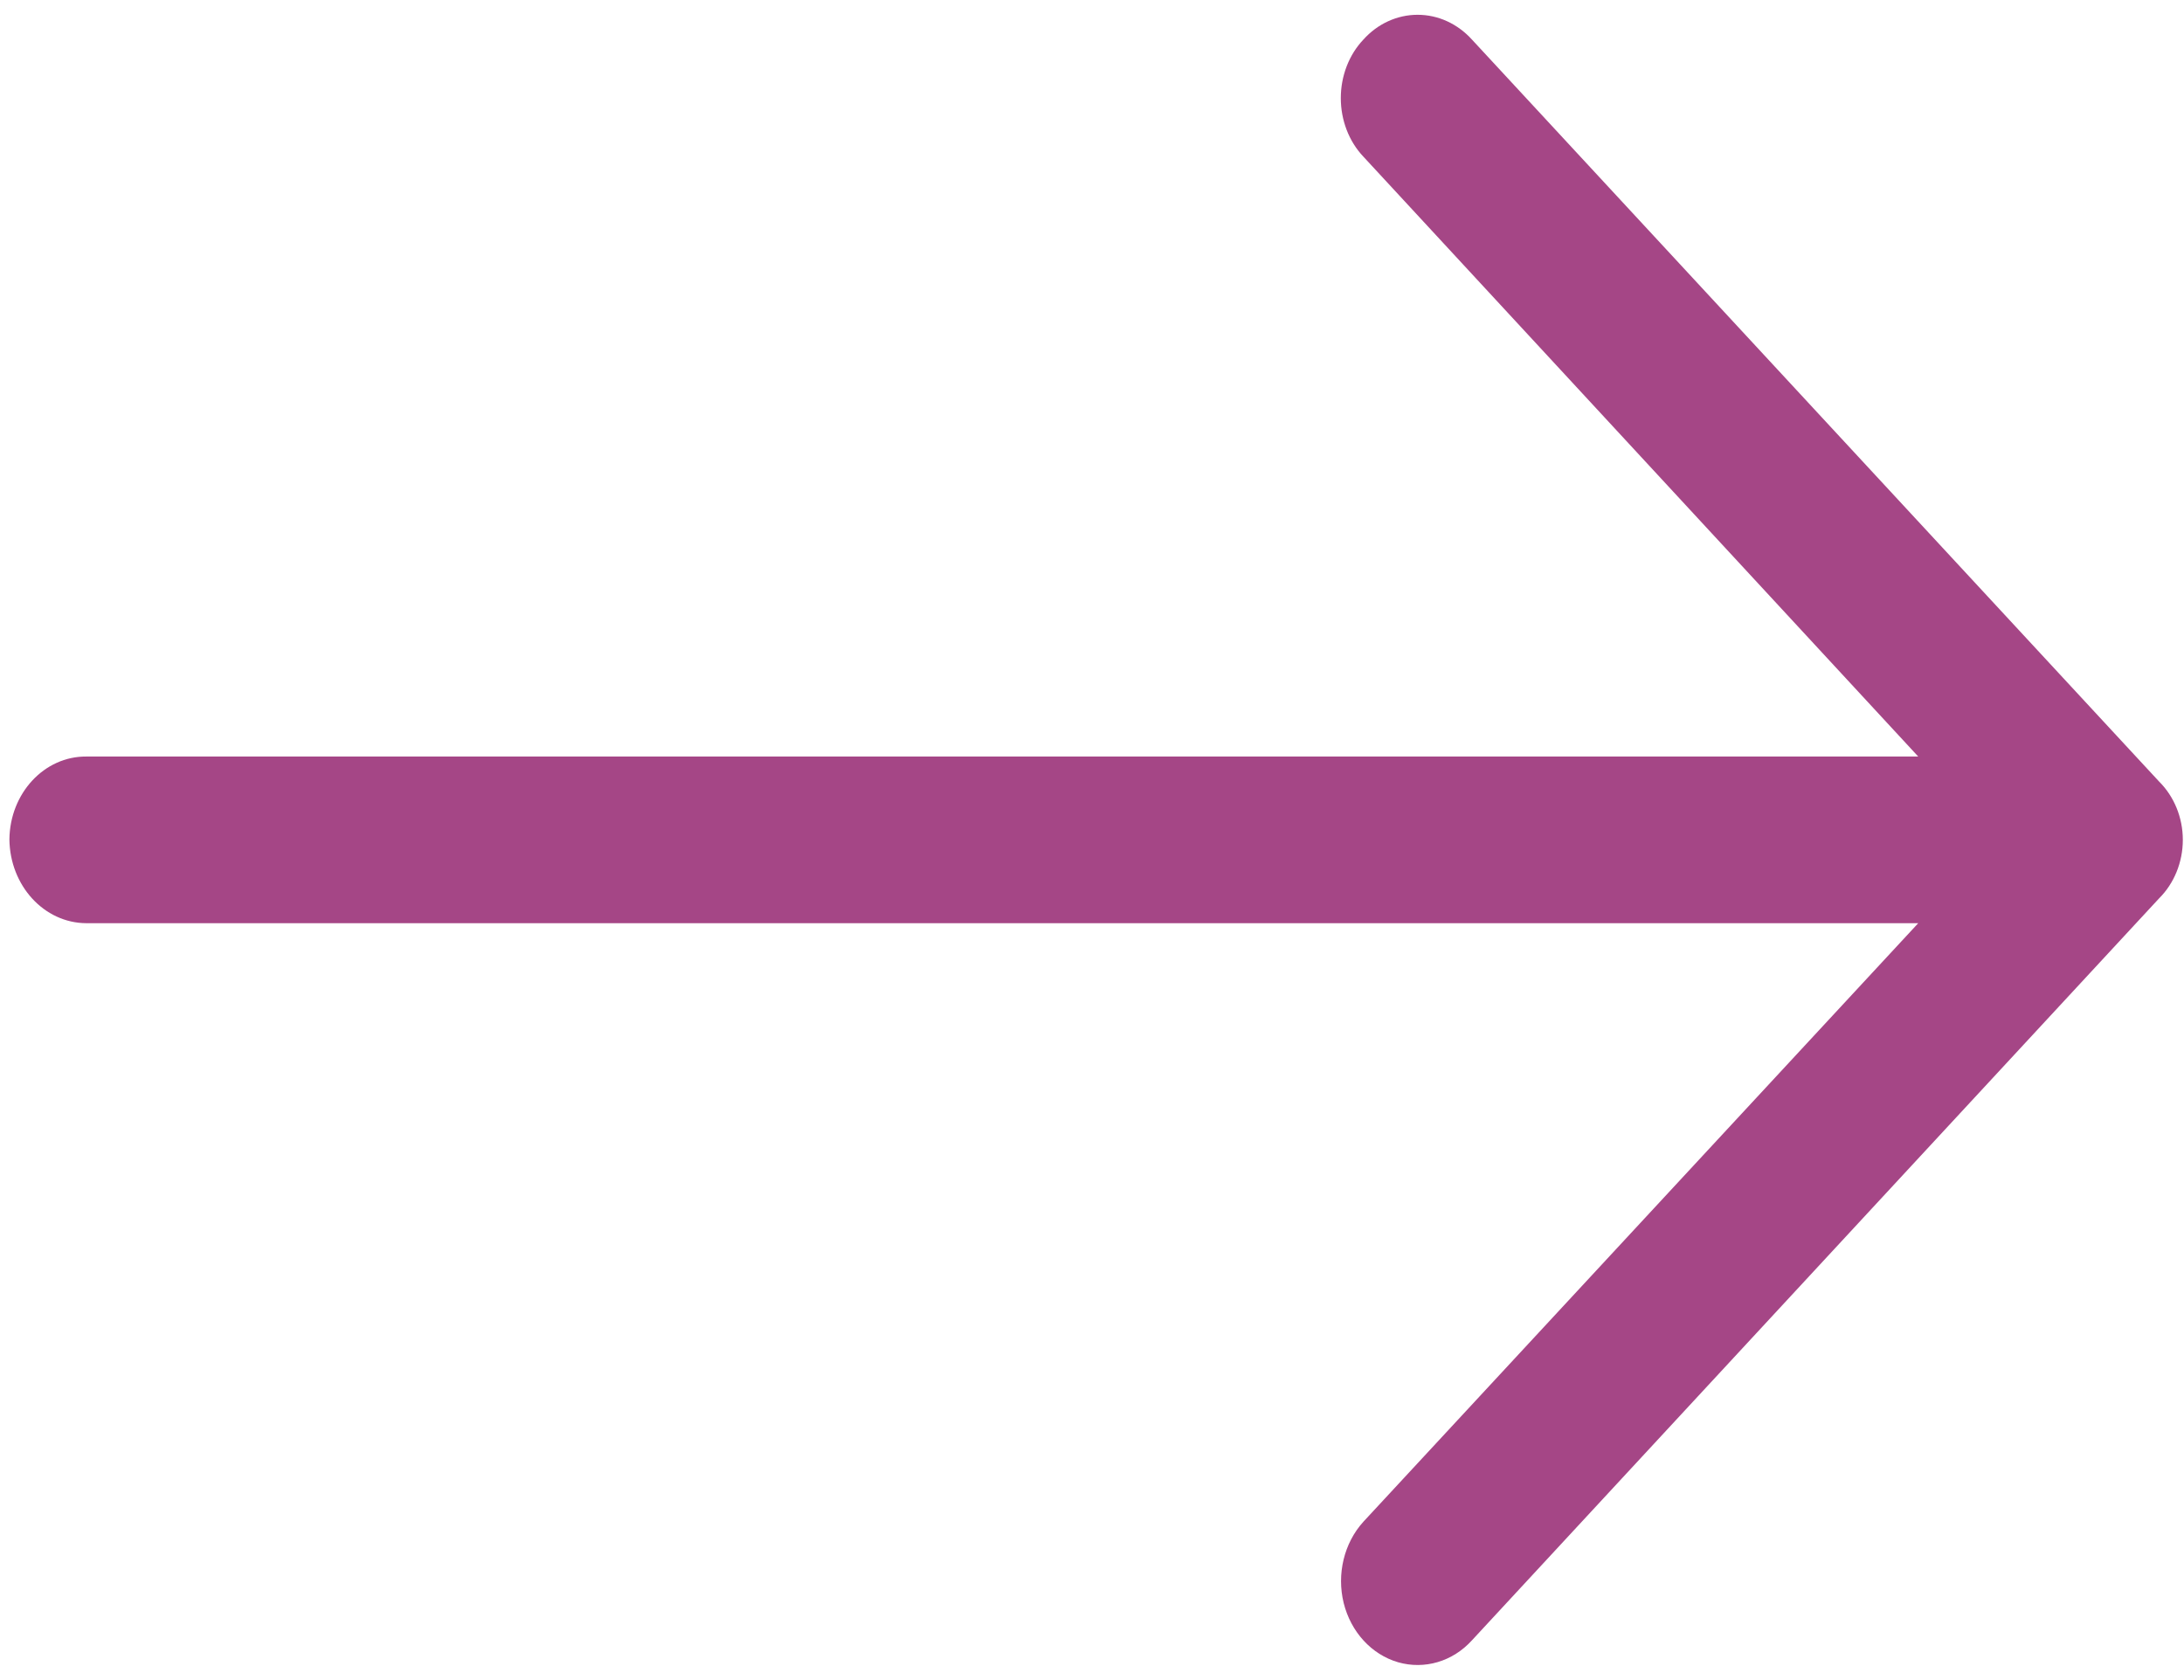 <?xml version="1.0" encoding="UTF-8"?>
<svg width="13px" height="10px" viewBox="0 0 13 10" version="1.1" xmlns="http://www.w3.org/2000/svg" xmlns:xlink="http://www.w3.org/1999/xlink">
    <!-- Generator: Sketch 44.1 (41455) - http://www.bohemiancoding.com/sketch -->
    <title>to-more</title>
    <desc>Created with Sketch.</desc>
    <defs></defs>
    <g id="Page-1" stroke="none" stroke-width="1" fill="none" fill-rule="evenodd">
        <g id="to-more" fill="#A54686">
            <path d="M8.762,0.236 C8.676,0.141 8.56,0.088 8.438,0.088 C8.317,0.088 8.2,0.141 8.115,0.236 C8.029,0.327 7.981,0.453 7.981,0.584 C7.981,0.715 8.029,0.841 8.115,0.932 L11.418,4.503 L0.514,4.503 C0.264,4.501 0.059,4.721 0.056,4.996 C0.059,5.271 0.262,5.494 0.514,5.495 L11.418,5.495 L8.115,9.058 C8,9.185 7.956,9.369 7.998,9.541 C8.041,9.714 8.164,9.848 8.322,9.894 C8.479,9.939 8.647,9.89 8.762,9.763 L12.851,5.348 C12.941,5.259 12.993,5.132 12.993,4.999 C12.993,4.866 12.941,4.74 12.851,4.651 L8.762,0.236 Z" id="Forma_1_копия"></path>
        </g>
    </g>
</svg>